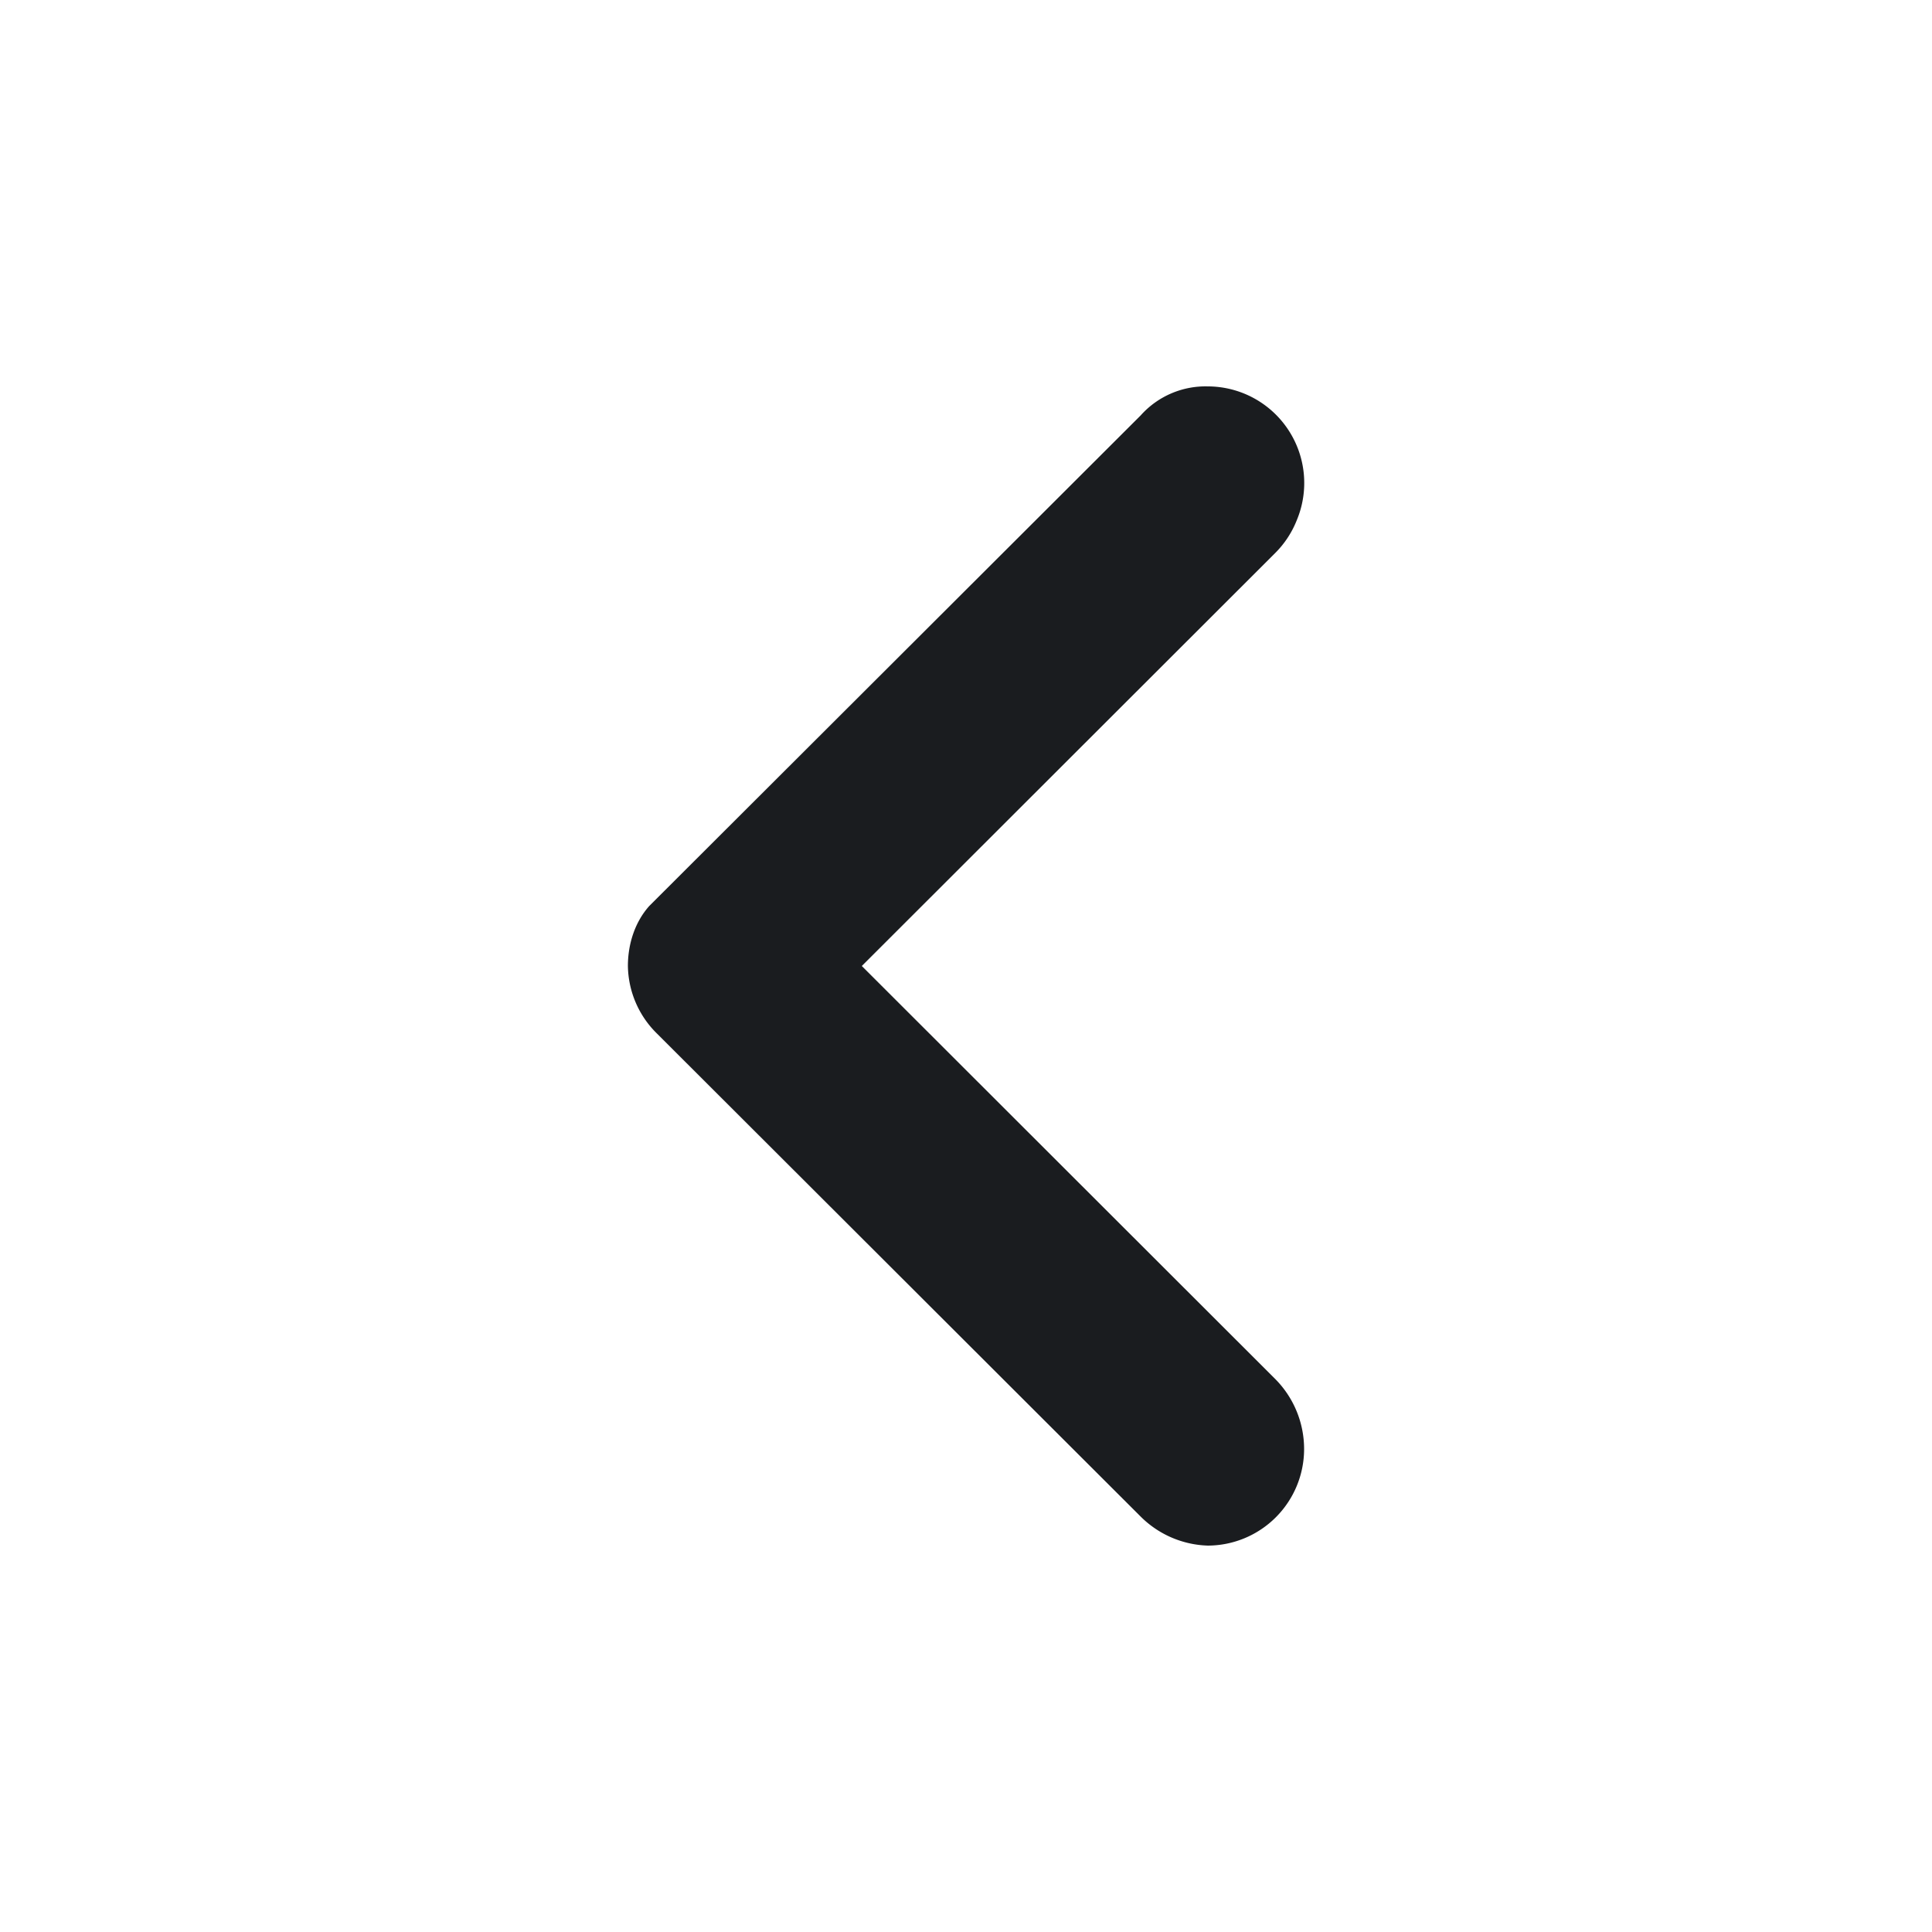 <svg xmlns="http://www.w3.org/2000/svg" width="14" height="14" fill="none"><g clip-path="url(#a)"><path fill="#1A1C1F" fill-rule="evenodd" d="M9.45 10.504a.7.7 0 0 1-.697.696.72.72 0 0 1-.487-.21L4.759 7.488A.7.7 0 0 1 4.55 7c0-.16.051-.318.154-.434L8.266 3.01a.63.63 0 0 1 .487-.21.7.7 0 0 1 .643.972.7.7 0 0 1-.155.235L6.245 7l2.996 2.993a.72.72 0 0 1 .209.51" clip-rule="evenodd"/></g><defs><clipPath id="a"><path fill="#fff" d="M0 0h14v14H0z"/></clipPath></defs></svg>